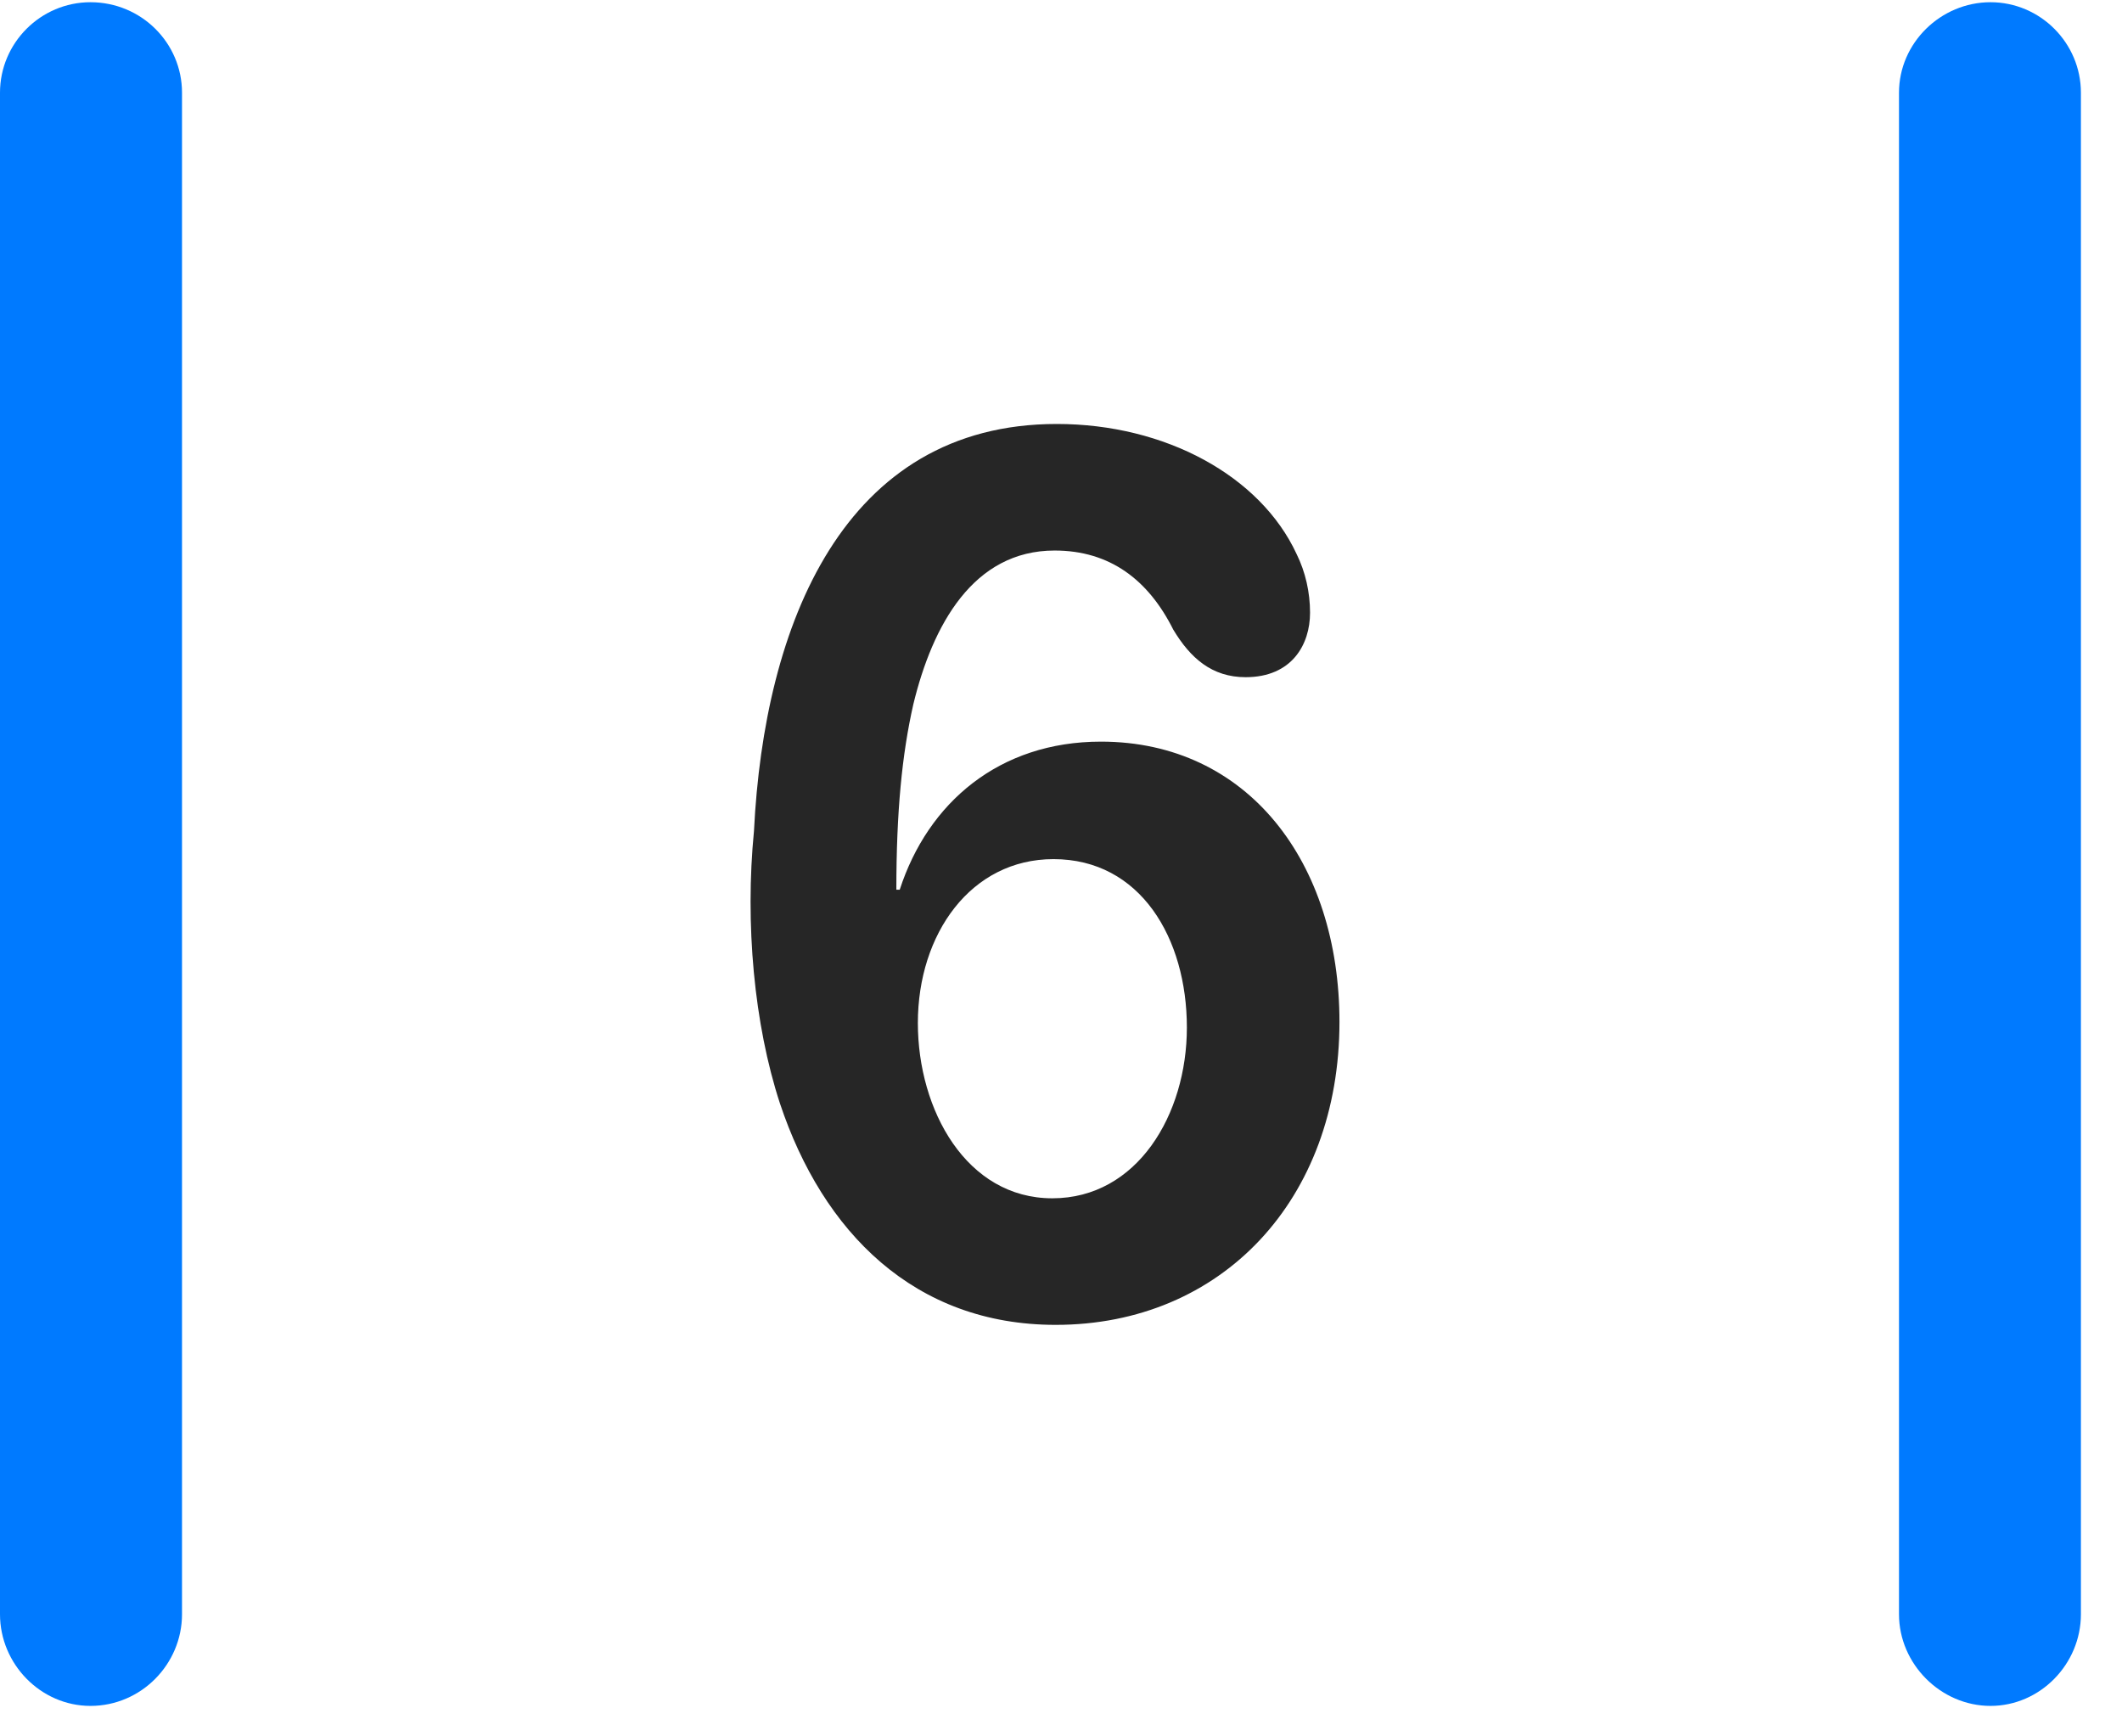 <svg width="22" height="18" viewBox="0 0 22 18" fill="none" xmlns="http://www.w3.org/2000/svg">
<path d="M0 16.734C0 17.25 0.422 17.684 0.938 17.684C1.465 17.684 1.887 17.25 1.887 16.734V0.961C1.887 0.445 1.465 0.023 0.938 0.023C0.422 0.023 0 0.445 0 0.961V16.734ZM19.688 16.734C19.688 17.25 20.121 17.684 20.637 17.684C21.152 17.684 21.574 17.25 21.574 16.734V0.961C21.574 0.445 21.152 0.023 20.637 0.023C20.121 0.023 19.688 0.445 19.688 0.961V16.734Z" fill="#007AFF"/>
<path d="M10.945 13.734C12.668 13.734 13.887 12.434 13.887 10.594C13.887 8.941 12.938 7.688 11.414 7.688C10.36 7.688 9.621 8.32 9.328 9.223H9.293C9.293 8.414 9.352 7.816 9.469 7.301C9.668 6.48 10.09 5.707 10.934 5.707C11.508 5.707 11.906 6.012 12.164 6.527C12.34 6.82 12.563 7.02 12.914 7.02C13.395 7.02 13.582 6.68 13.582 6.352C13.582 6.141 13.535 5.93 13.442 5.742C13.067 4.934 12.082 4.395 10.957 4.395C8.742 4.395 7.922 6.48 7.817 8.613C7.723 9.574 7.817 10.617 8.086 11.438C8.531 12.773 9.481 13.734 10.945 13.734ZM10.91 12.422C10.02 12.422 9.516 11.508 9.516 10.605C9.516 9.68 10.067 8.906 10.922 8.906C11.824 8.906 12.305 9.727 12.305 10.652C12.305 11.555 11.789 12.422 10.91 12.422Z" fill="black" fill-opacity="0.85"/>
</svg>
